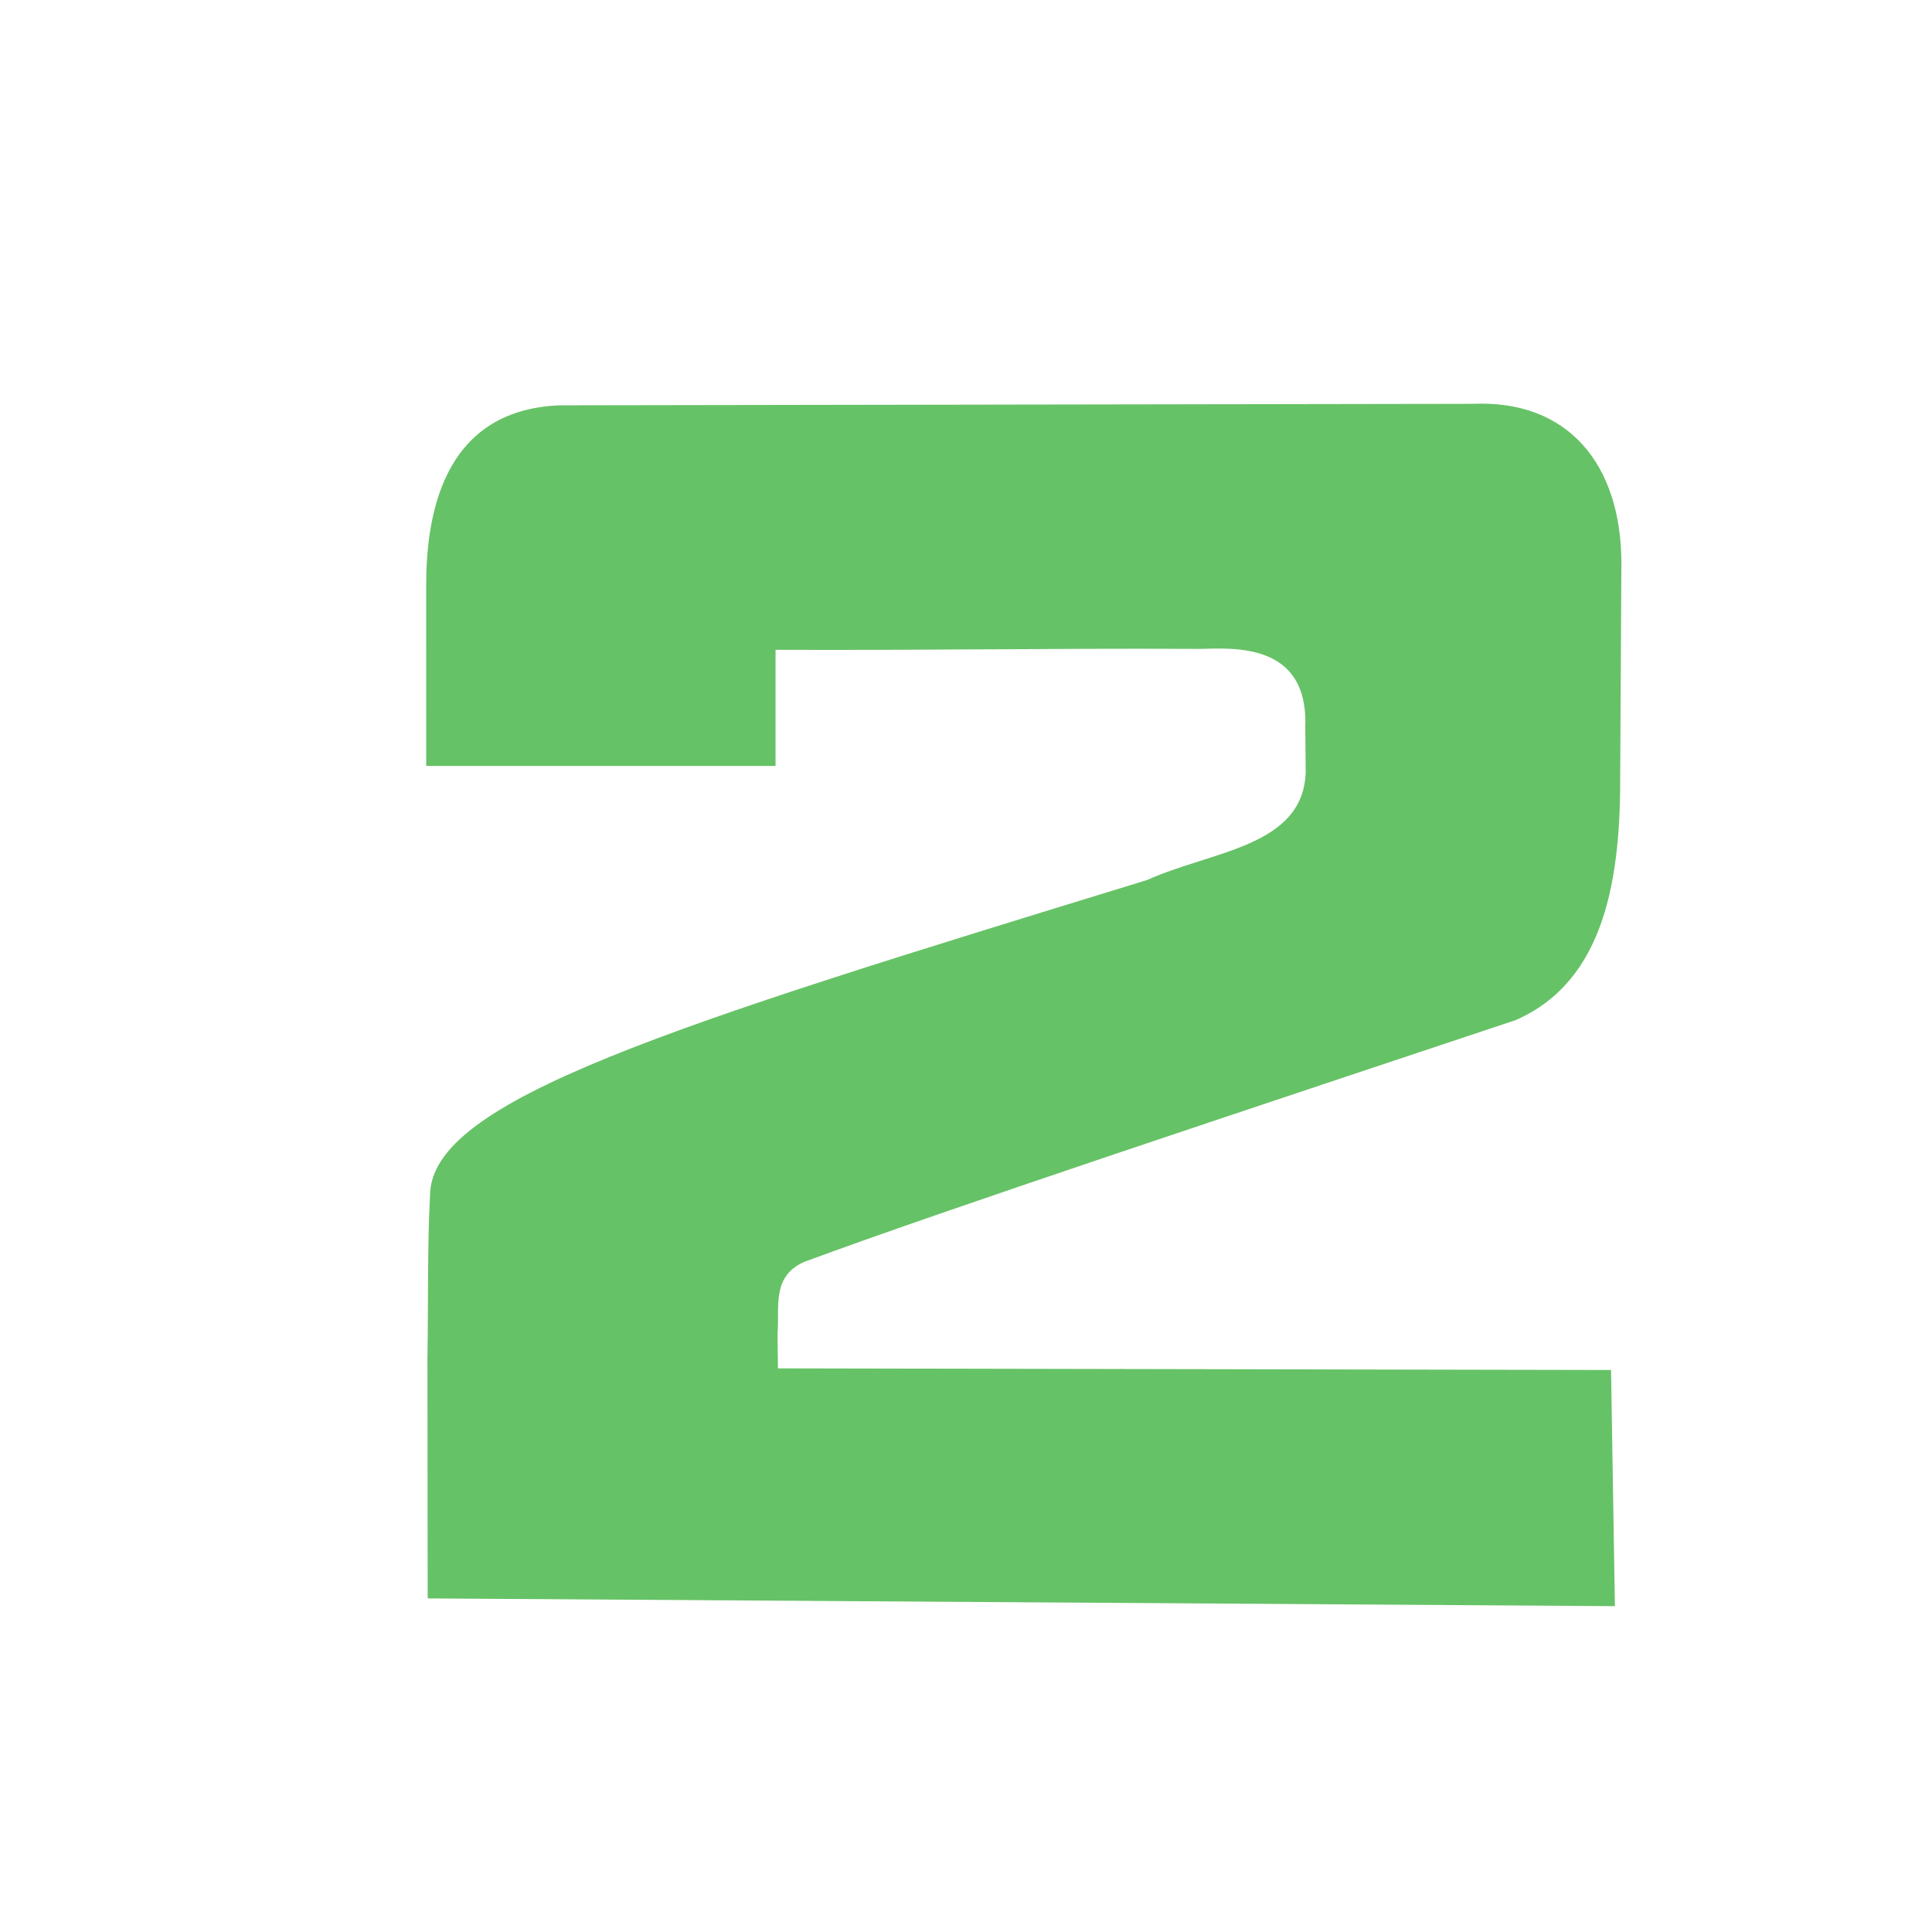 <svg width="95" height="95" viewBox="0 0 95 95" fill="none" xmlns="http://www.w3.org/2000/svg">
<path fill-rule="evenodd" clip-rule="evenodd" d="M20.957 37.664H38.135V31.953C45.312 31.984 51.434 31.875 58.611 31.906C59.888 31.973 64.354 31.168 64.183 35.75L64.204 38C64.05 41.657 59.586 41.833 56.401 43.273C32.854 50.498 21.167 54.096 21.147 58.775C21.012 61.147 21.063 64.33 21.018 66.792L21.03 78.597L79.408 78.978L79.218 67.365L38.253 67.285L38.232 65.569C38.349 64.325 37.908 62.78 39.537 62.052C46.475 59.482 61.064 54.654 74.531 50.159C78.949 48.228 79.697 43.134 79.669 38.027L79.727 27.642C79.703 22.809 77.087 19.66 72.445 19.857L27.549 19.93C21.591 20.143 20.963 25.676 20.956 28.767L20.957 37.664Z" fill="#66C266"/>
</svg>
